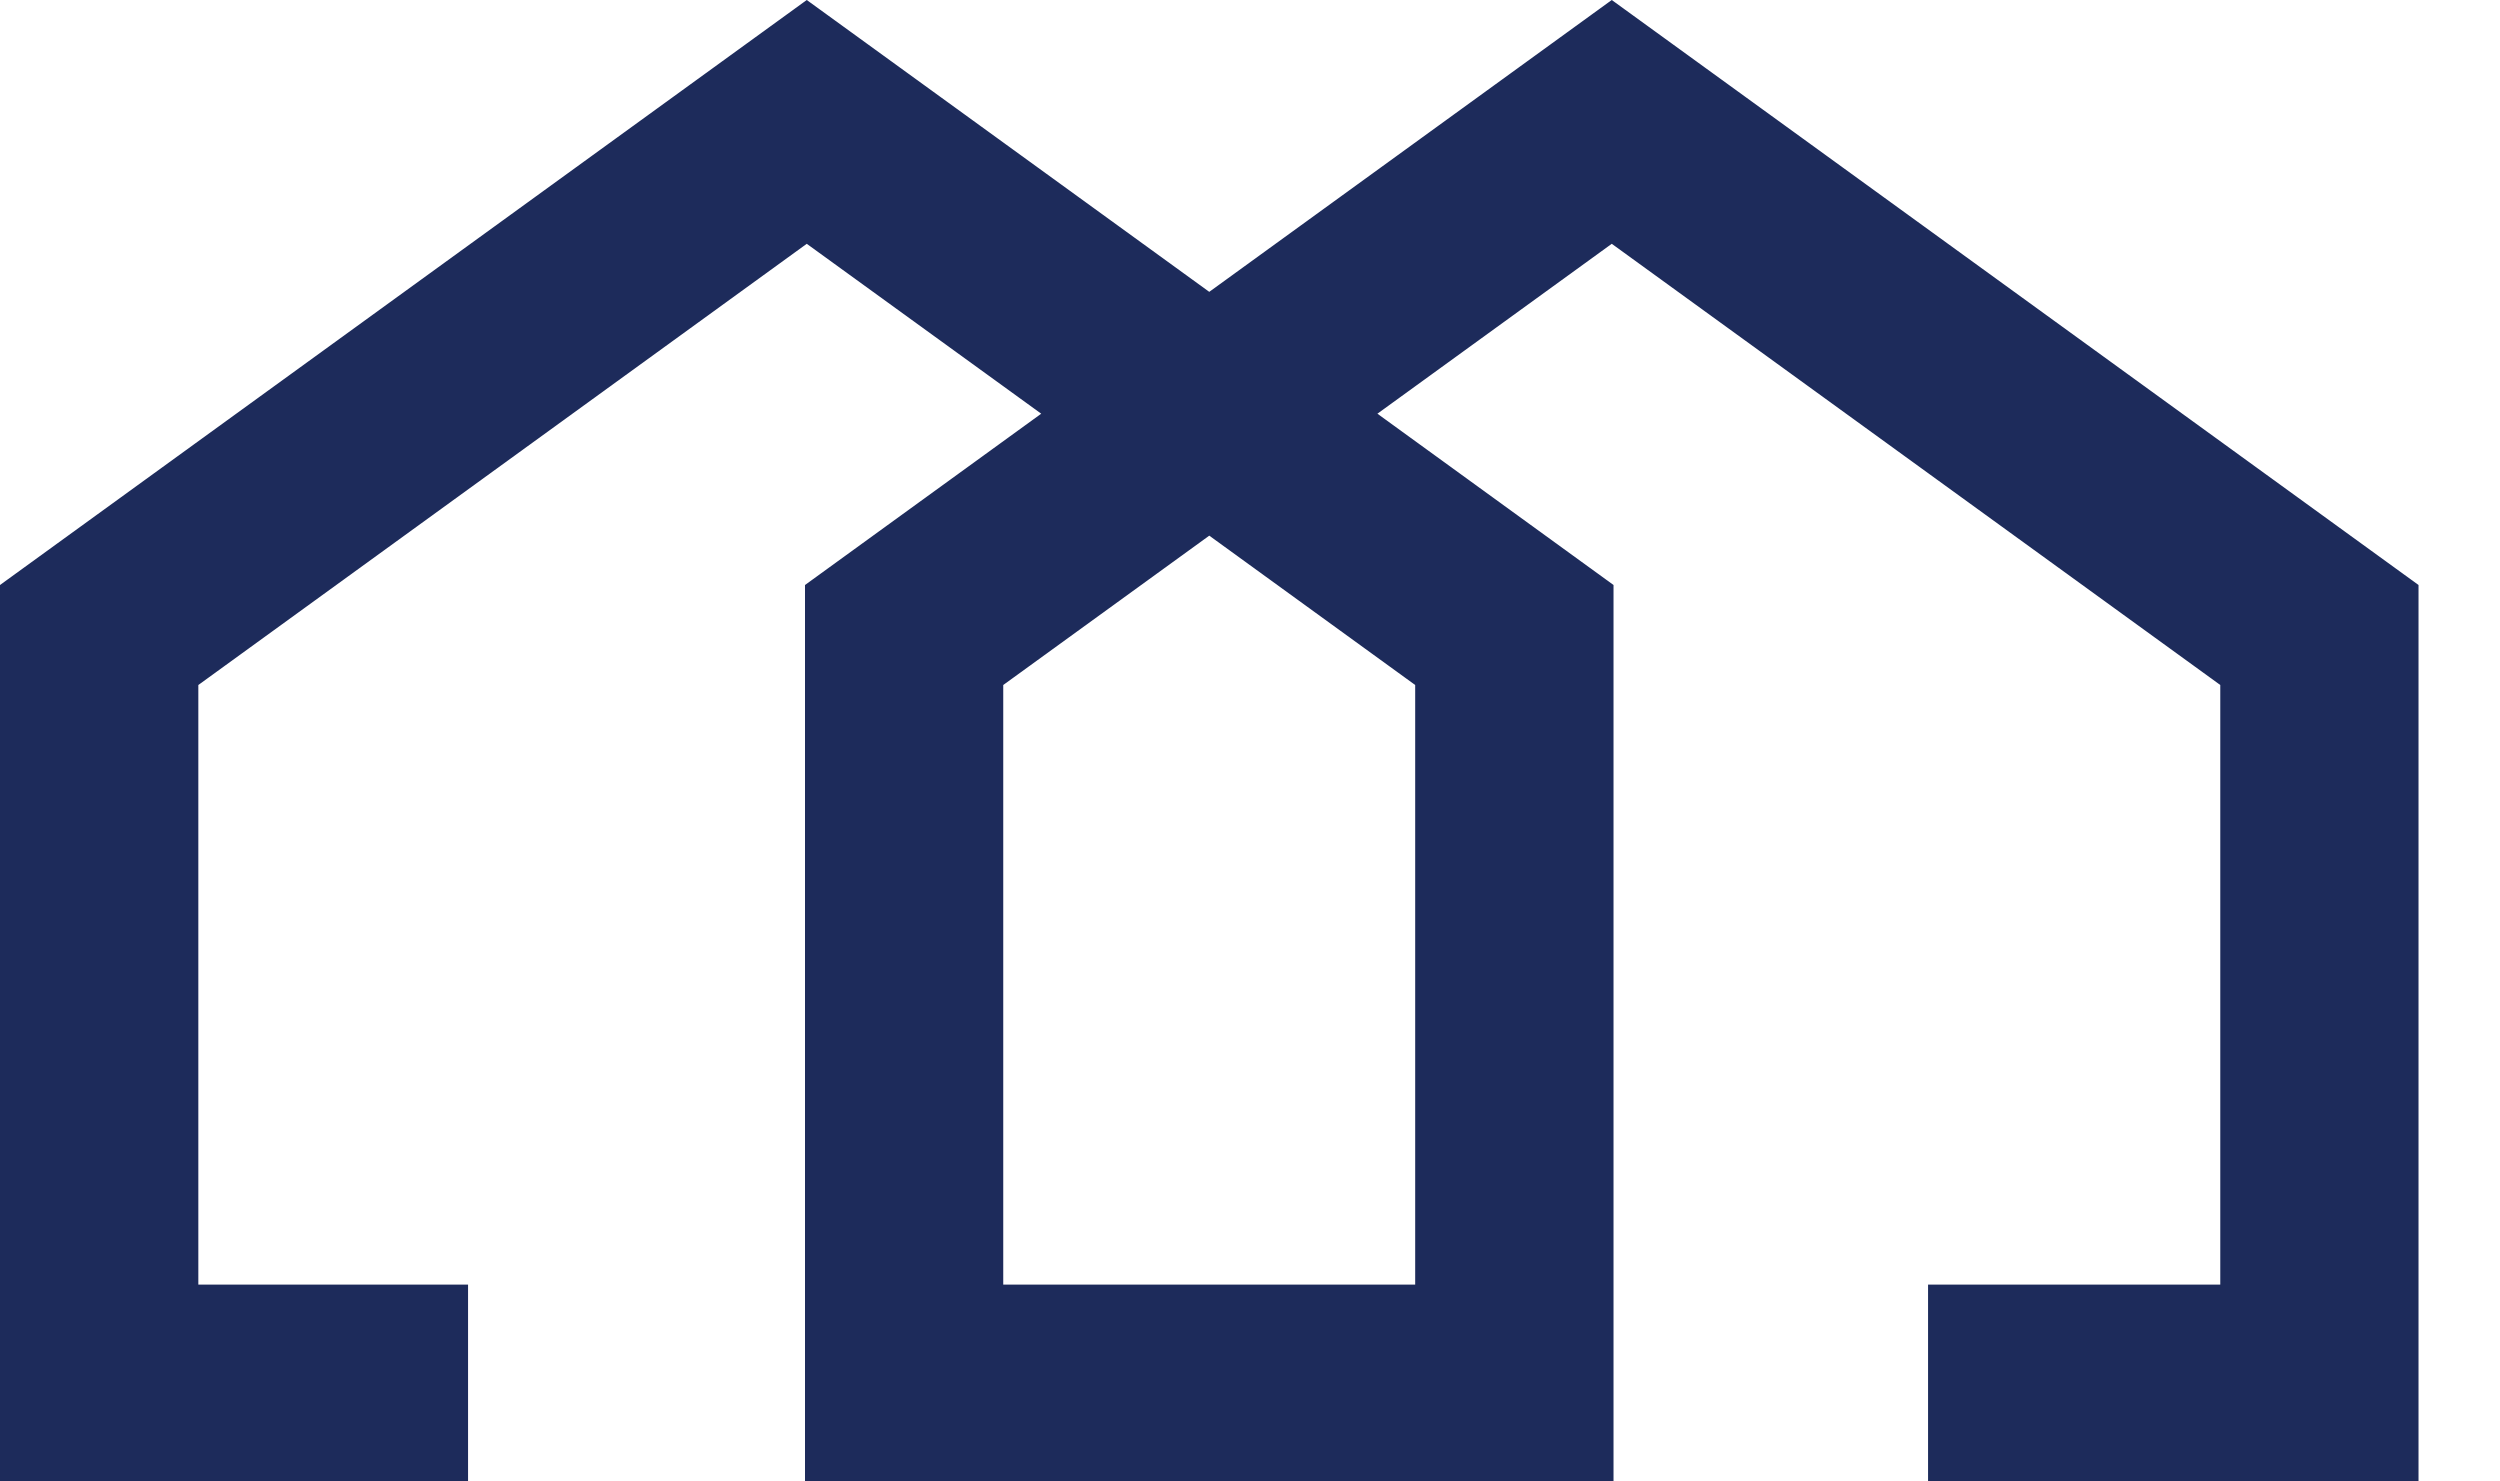 <svg width="27" height="16" viewBox="0 0 27 16" fill="none" xmlns="http://www.w3.org/2000/svg">
<path d="M15.284 7.398V13.874H10.835V7.398L13.06 5.785L15.284 7.398ZM17.407 0L13.06 3.152L8.713 0L0 6.318V16H5.055V13.874H2.142V7.398L8.713 2.633L11.245 4.468L8.694 6.318V16H17.426V6.318L14.876 4.468L17.407 2.633L23.979 7.398V13.874H20.823V16H26.12V6.318L17.407 0Z" fill="#1D2B5B"/>
</svg>
